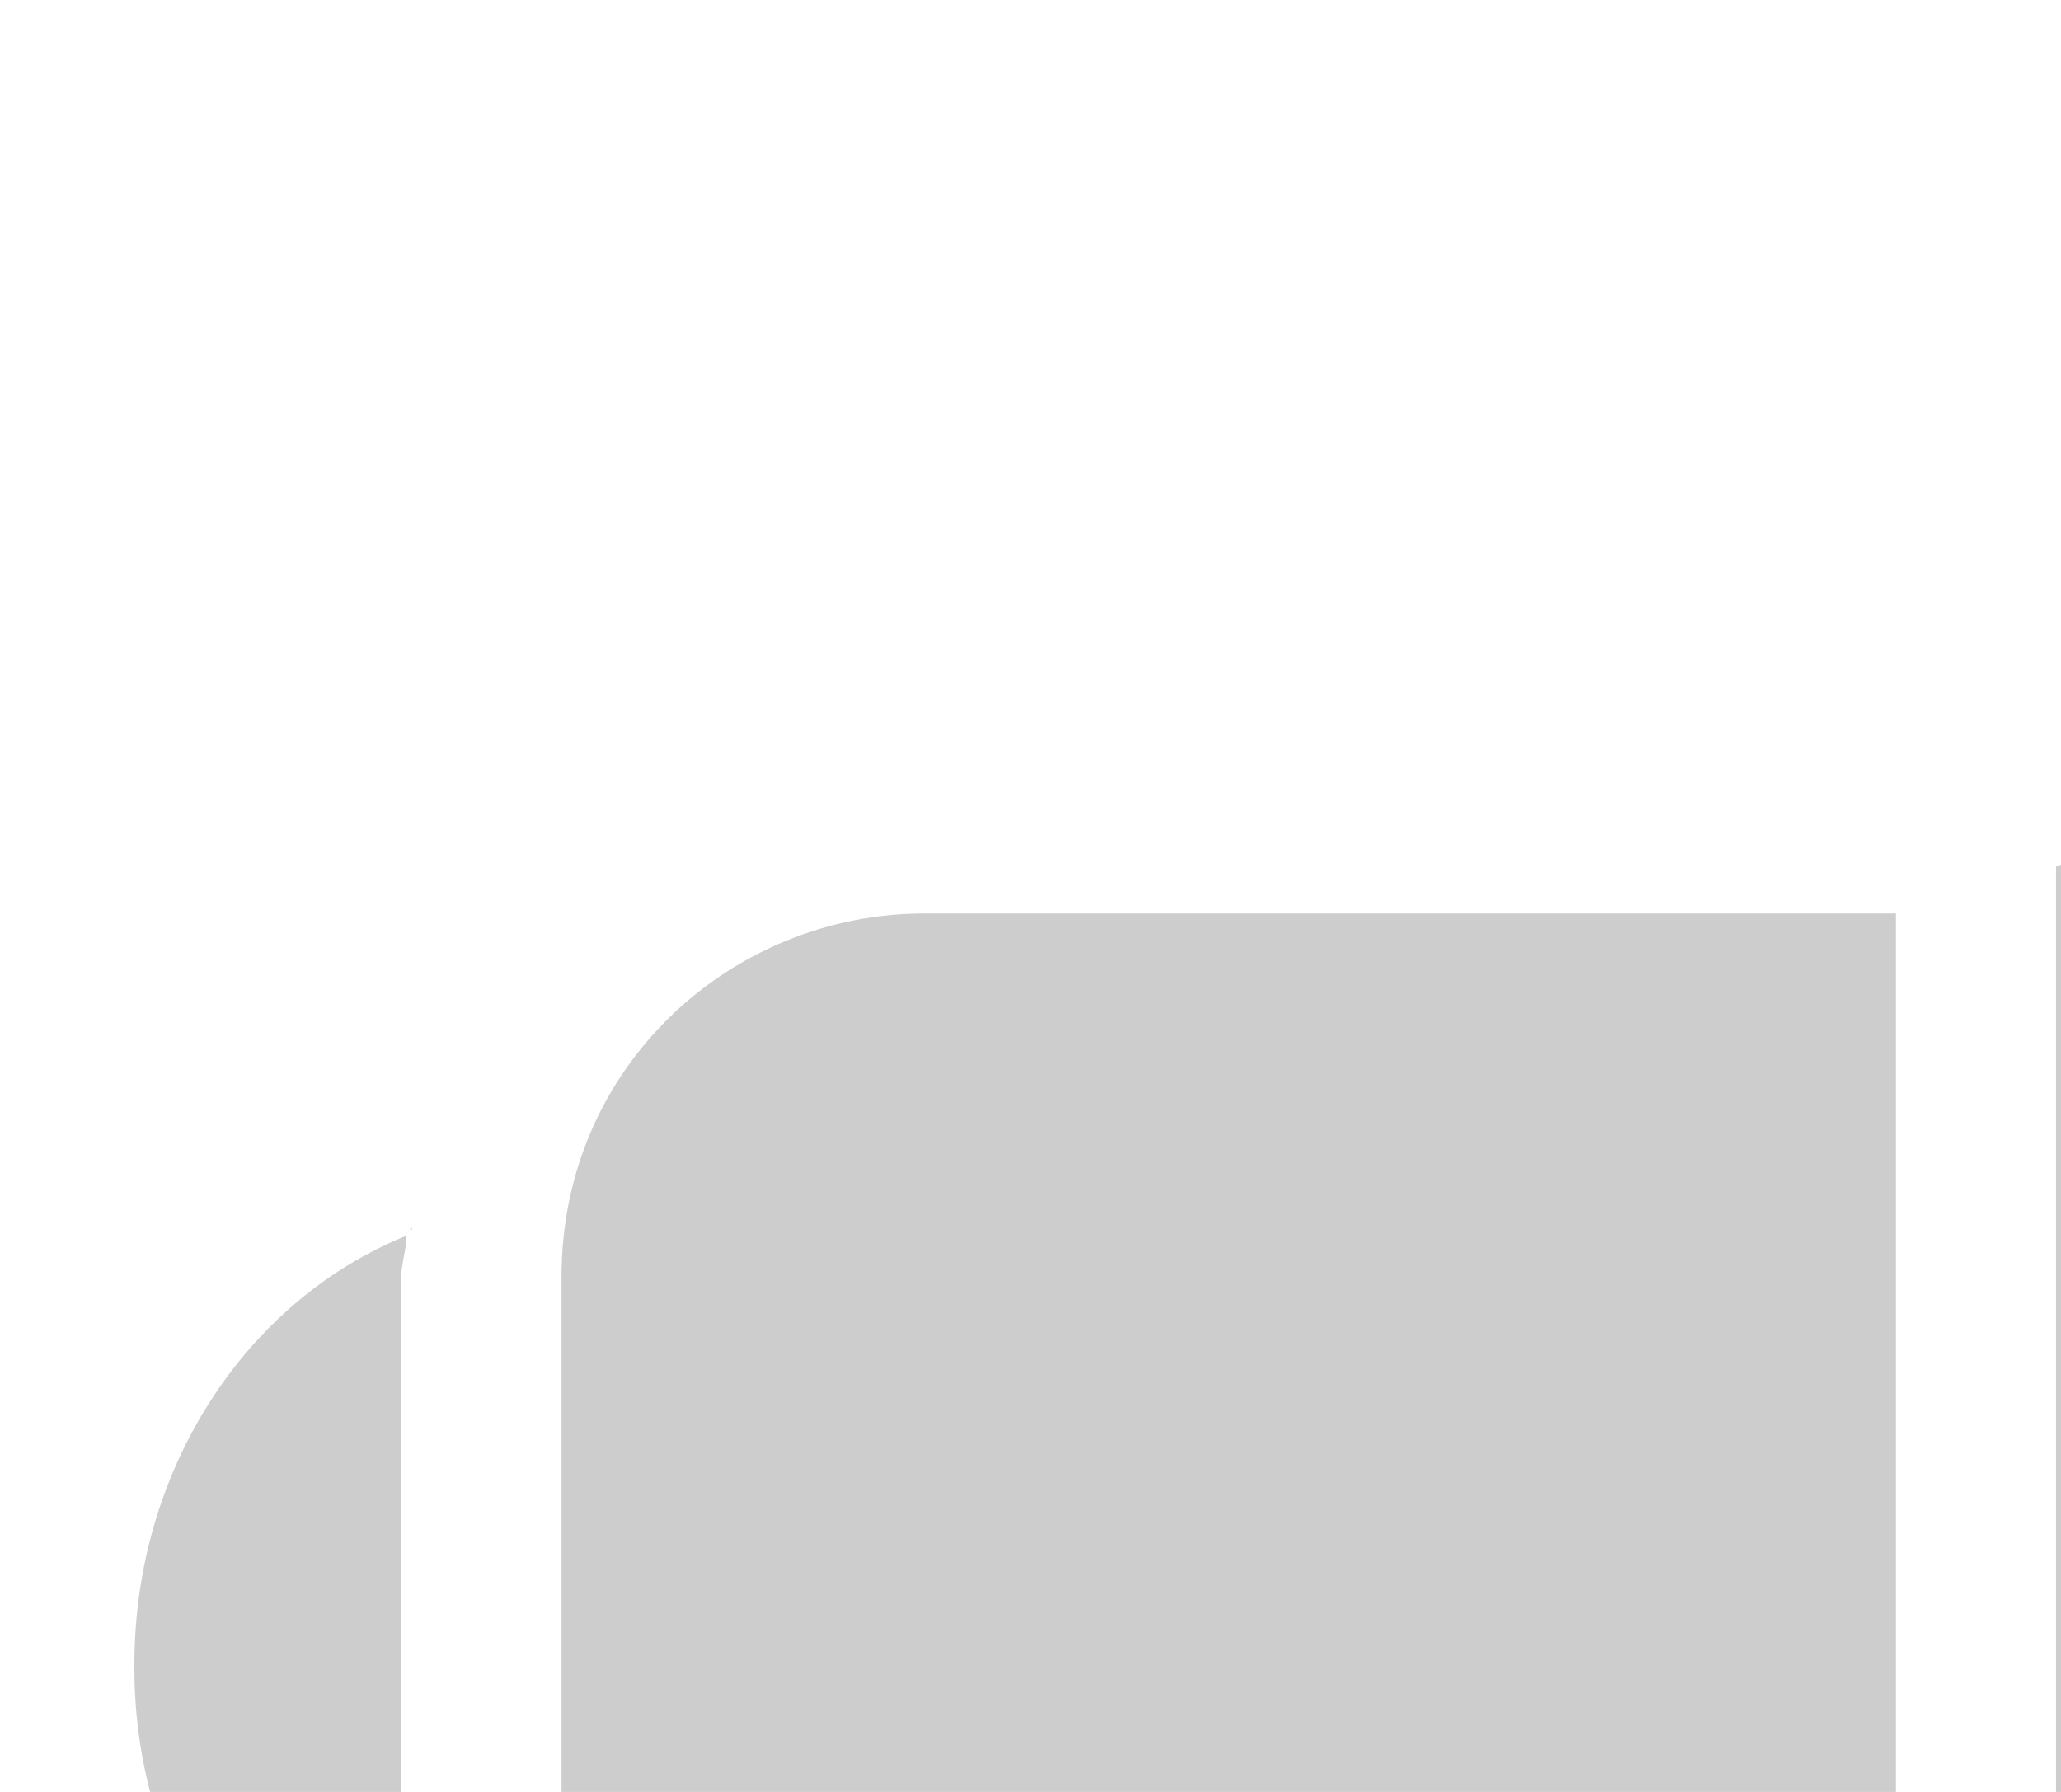 <svg width="23" height="20" viewBox="0 0 9 9" fill="none" xmlns="http://www.w3.org/2000/svg">
<path d="M0 8.353C-0.01 9.307 0.526 10.165 1.34 10.5V6.412C1.34 6.353 1.367 6.265 1.367 6.206C0.547 6.538 0.002 7.394 0 8.353Z" fill="#CDCDCD"/>
<path d="M7.318 13.412H3.807L5.12 18.647C5.315 19.446 5.975 20.001 6.729 20C7.265 20.007 7.772 19.734 8.096 19.265C8.422 18.818 8.523 18.222 8.364 17.676L7.318 13.412Z" fill="#CDCDCD"/>
<path d="M1.367 6.176H1.394V6.147C1.394 6.176 1.394 6.176 1.367 6.176Z" fill="#CDCDCD"/>
<path d="M20.587 5.765H20.373V11.059H20.587C21.92 11.059 23 9.874 23 8.412C23 6.95 21.92 5.765 20.587 5.765Z" fill="#CDCDCD"/>
<path d="M2.145 6.412V10.588C2.174 11.67 2.981 12.53 3.967 12.529H8.846V4.588H3.967C3.002 4.588 2.145 5.353 2.145 6.412Z" fill="#CDCDCD"/>
<path d="M9.65 12.647L19.569 17V0L9.65 4.353V12.647Z" fill="#CDCDCD"/>
</svg>
